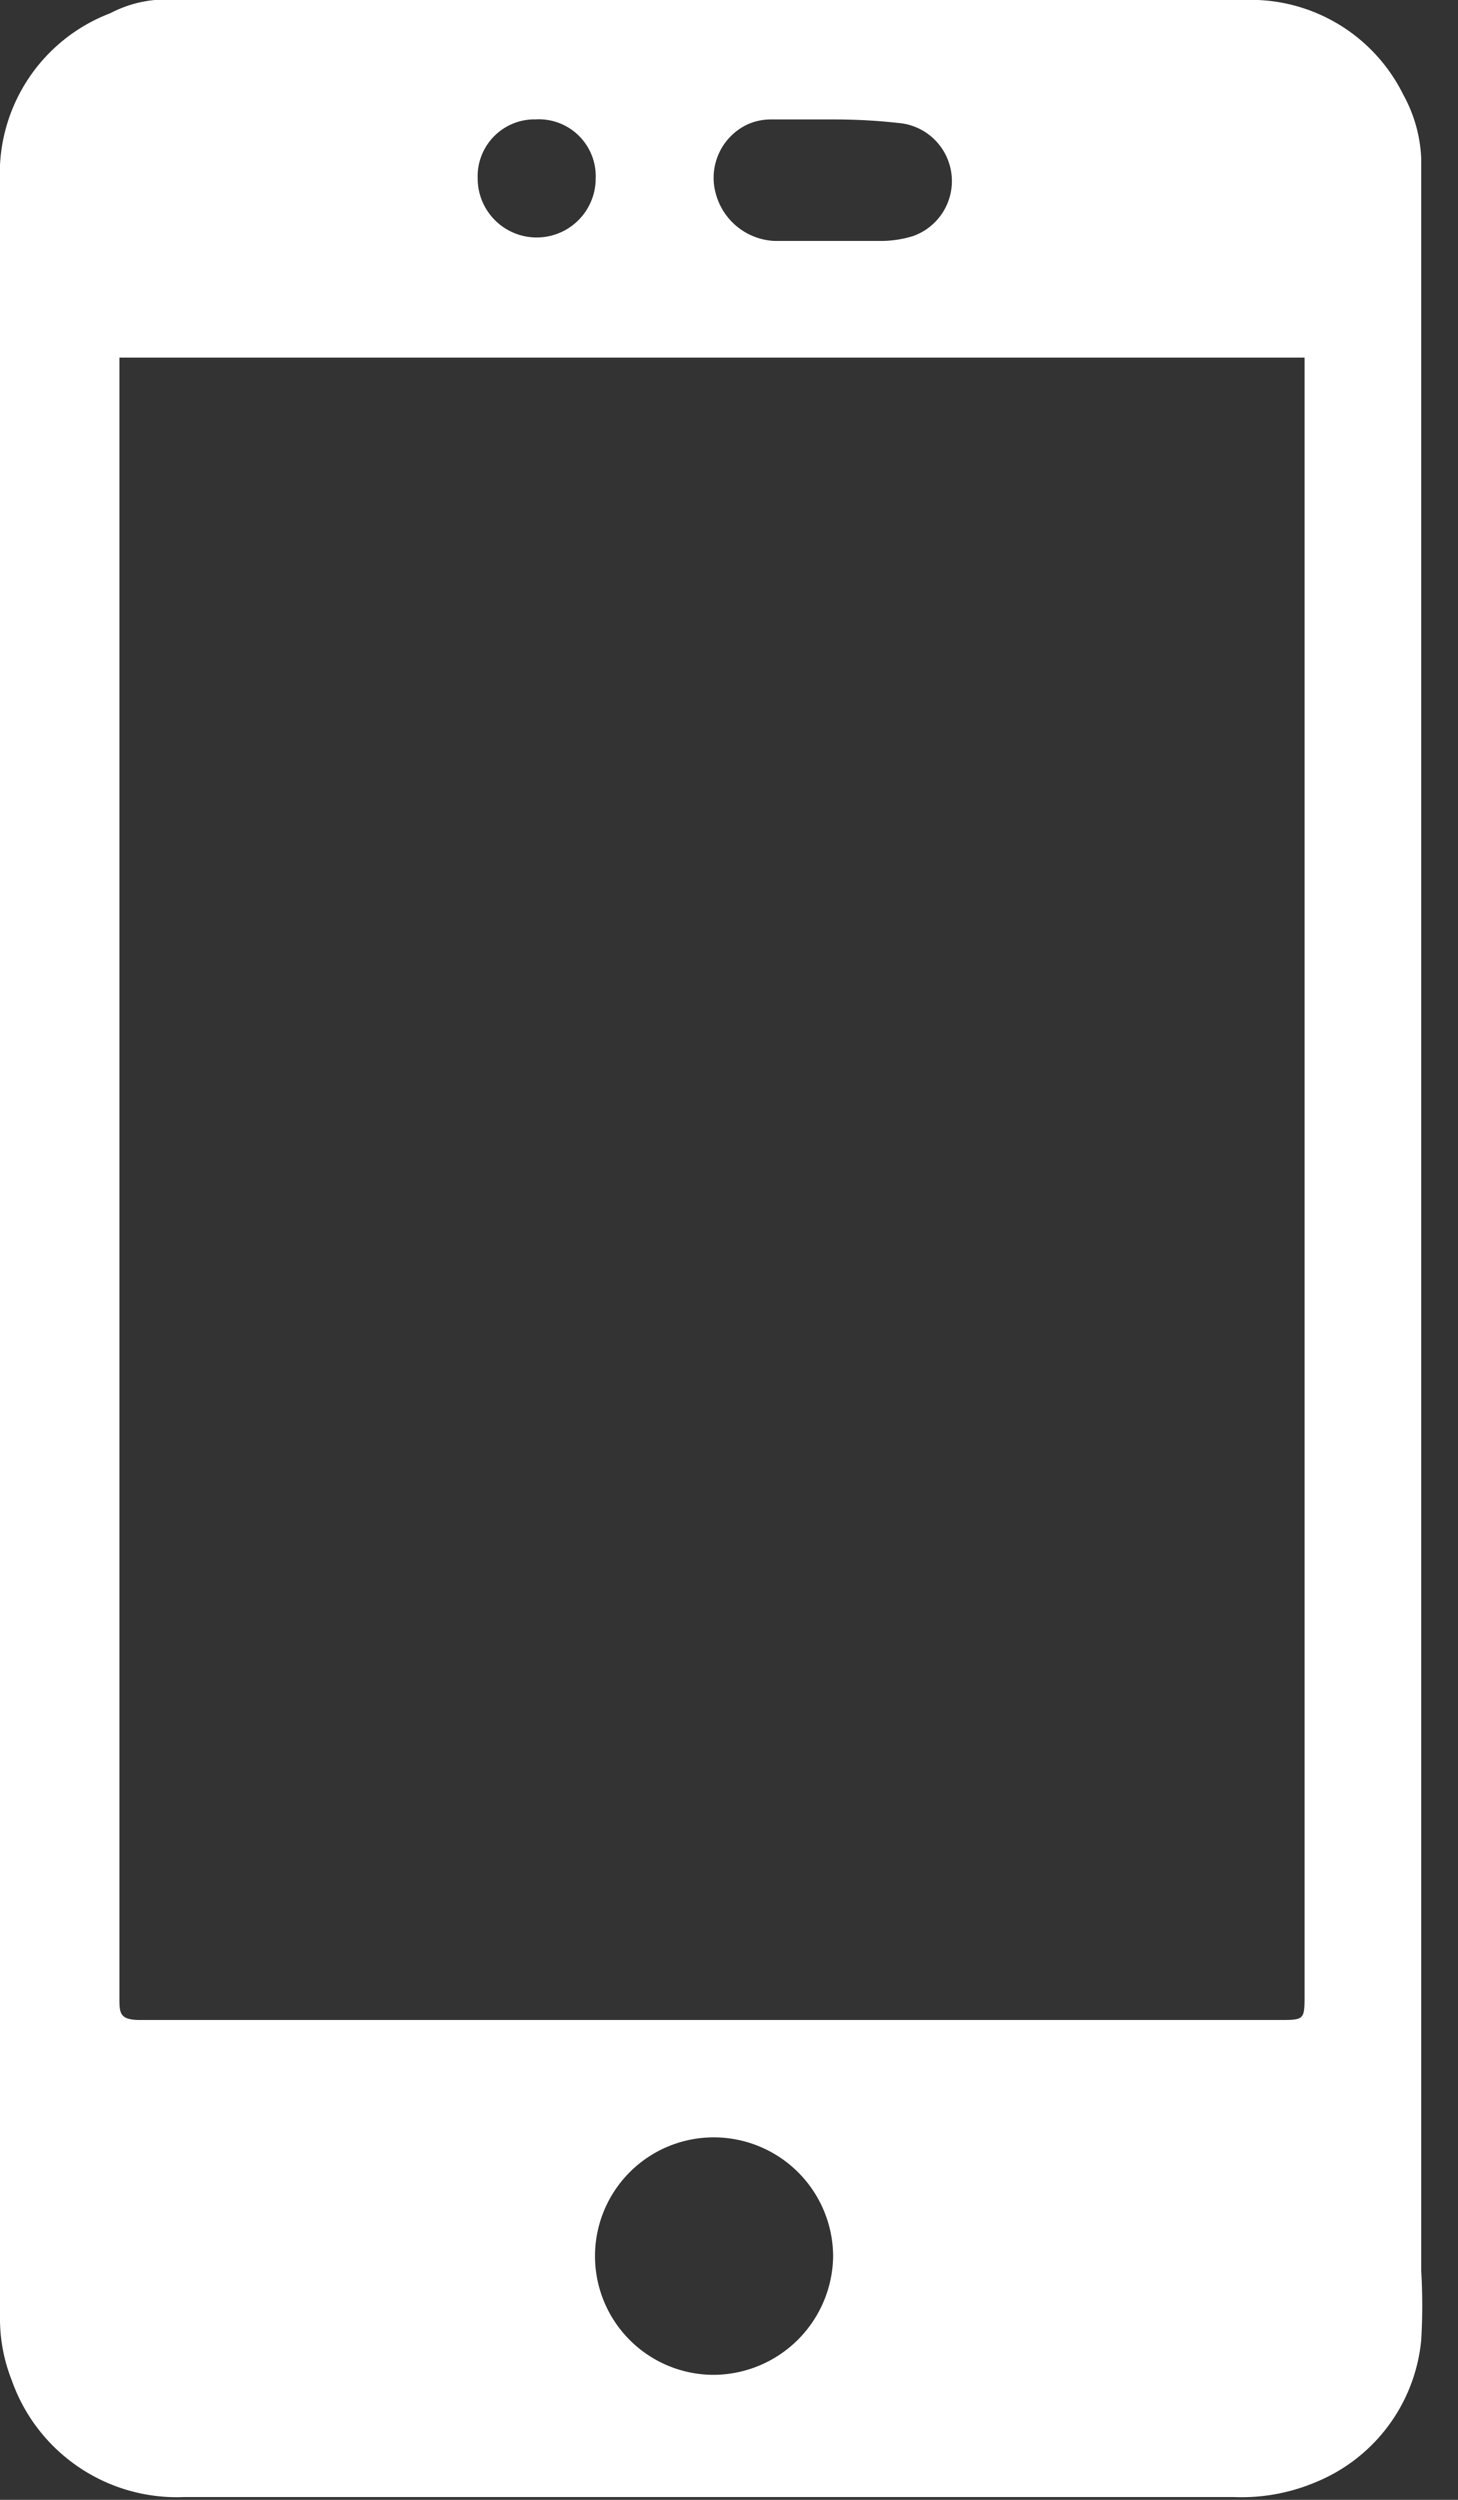 <?xml version="1.0" ?>
<svg xmlns="http://www.w3.org/2000/svg" width="21" height="36" viewBox="0 0 21 36">
  <rect x="0" y="0" width="21" height="36" fill="#333333" stroke="none"/>
  <path d="M0 17.93V6 2.62A2.47 2.47 0 0 1 1.59 0.19 1.72 1.72 0 0 1 2.23 0h15.68a2.45 2.45 0 0 1 2.3 1.36c0.157 0.282 0.246 0.597 0.26 0.92 V32.7c0.02 0.333 0.02 0.667 0 1a2.46 2.46 0 0 1-1.53 2.05 2.73 2.73 0 0 1-1.16 0.21 H2.65a2.52 2.52 0 0 1-2.48-1.68 2.41 2.41 0 0 1-0.17-0.92V27.1v-7.72-1.45zM18.79 5.15H1.72V28.77c0 0.22 0 0.32 0.3 0.32h16.4c0.37 0 0.37 0 0.37-0.37V5.47v-0.32zM12 32.49a1.72 1.72 0 0 0-1.72-1.71 1.71 1.71 0 0 0 0 3.42A1.73 1.73 0 0 0 12 32.49zm0-30.77h-0.9a0.82 0.82 0 0 0-0.33 0.07 0.85 0.85 0 0 0-0.46 1 0.92 0.92 0 0 0 0.85 0.68 h1.55a1.6 1.6 0 0 0 0.44-0.07 0.84 0.84 0 0 0-0.22-1.63c-0.36-0.04-0.67-0.05-0.93-0.05zm-4.26 0a0.82 0.82 0 0 0-0.86 0.85 0.85 0.85 0 0 0 1.7 0 0.82 0.82 0 0 0-0.88-0.85h0.04z" fill="#FFF"/>
</svg>

